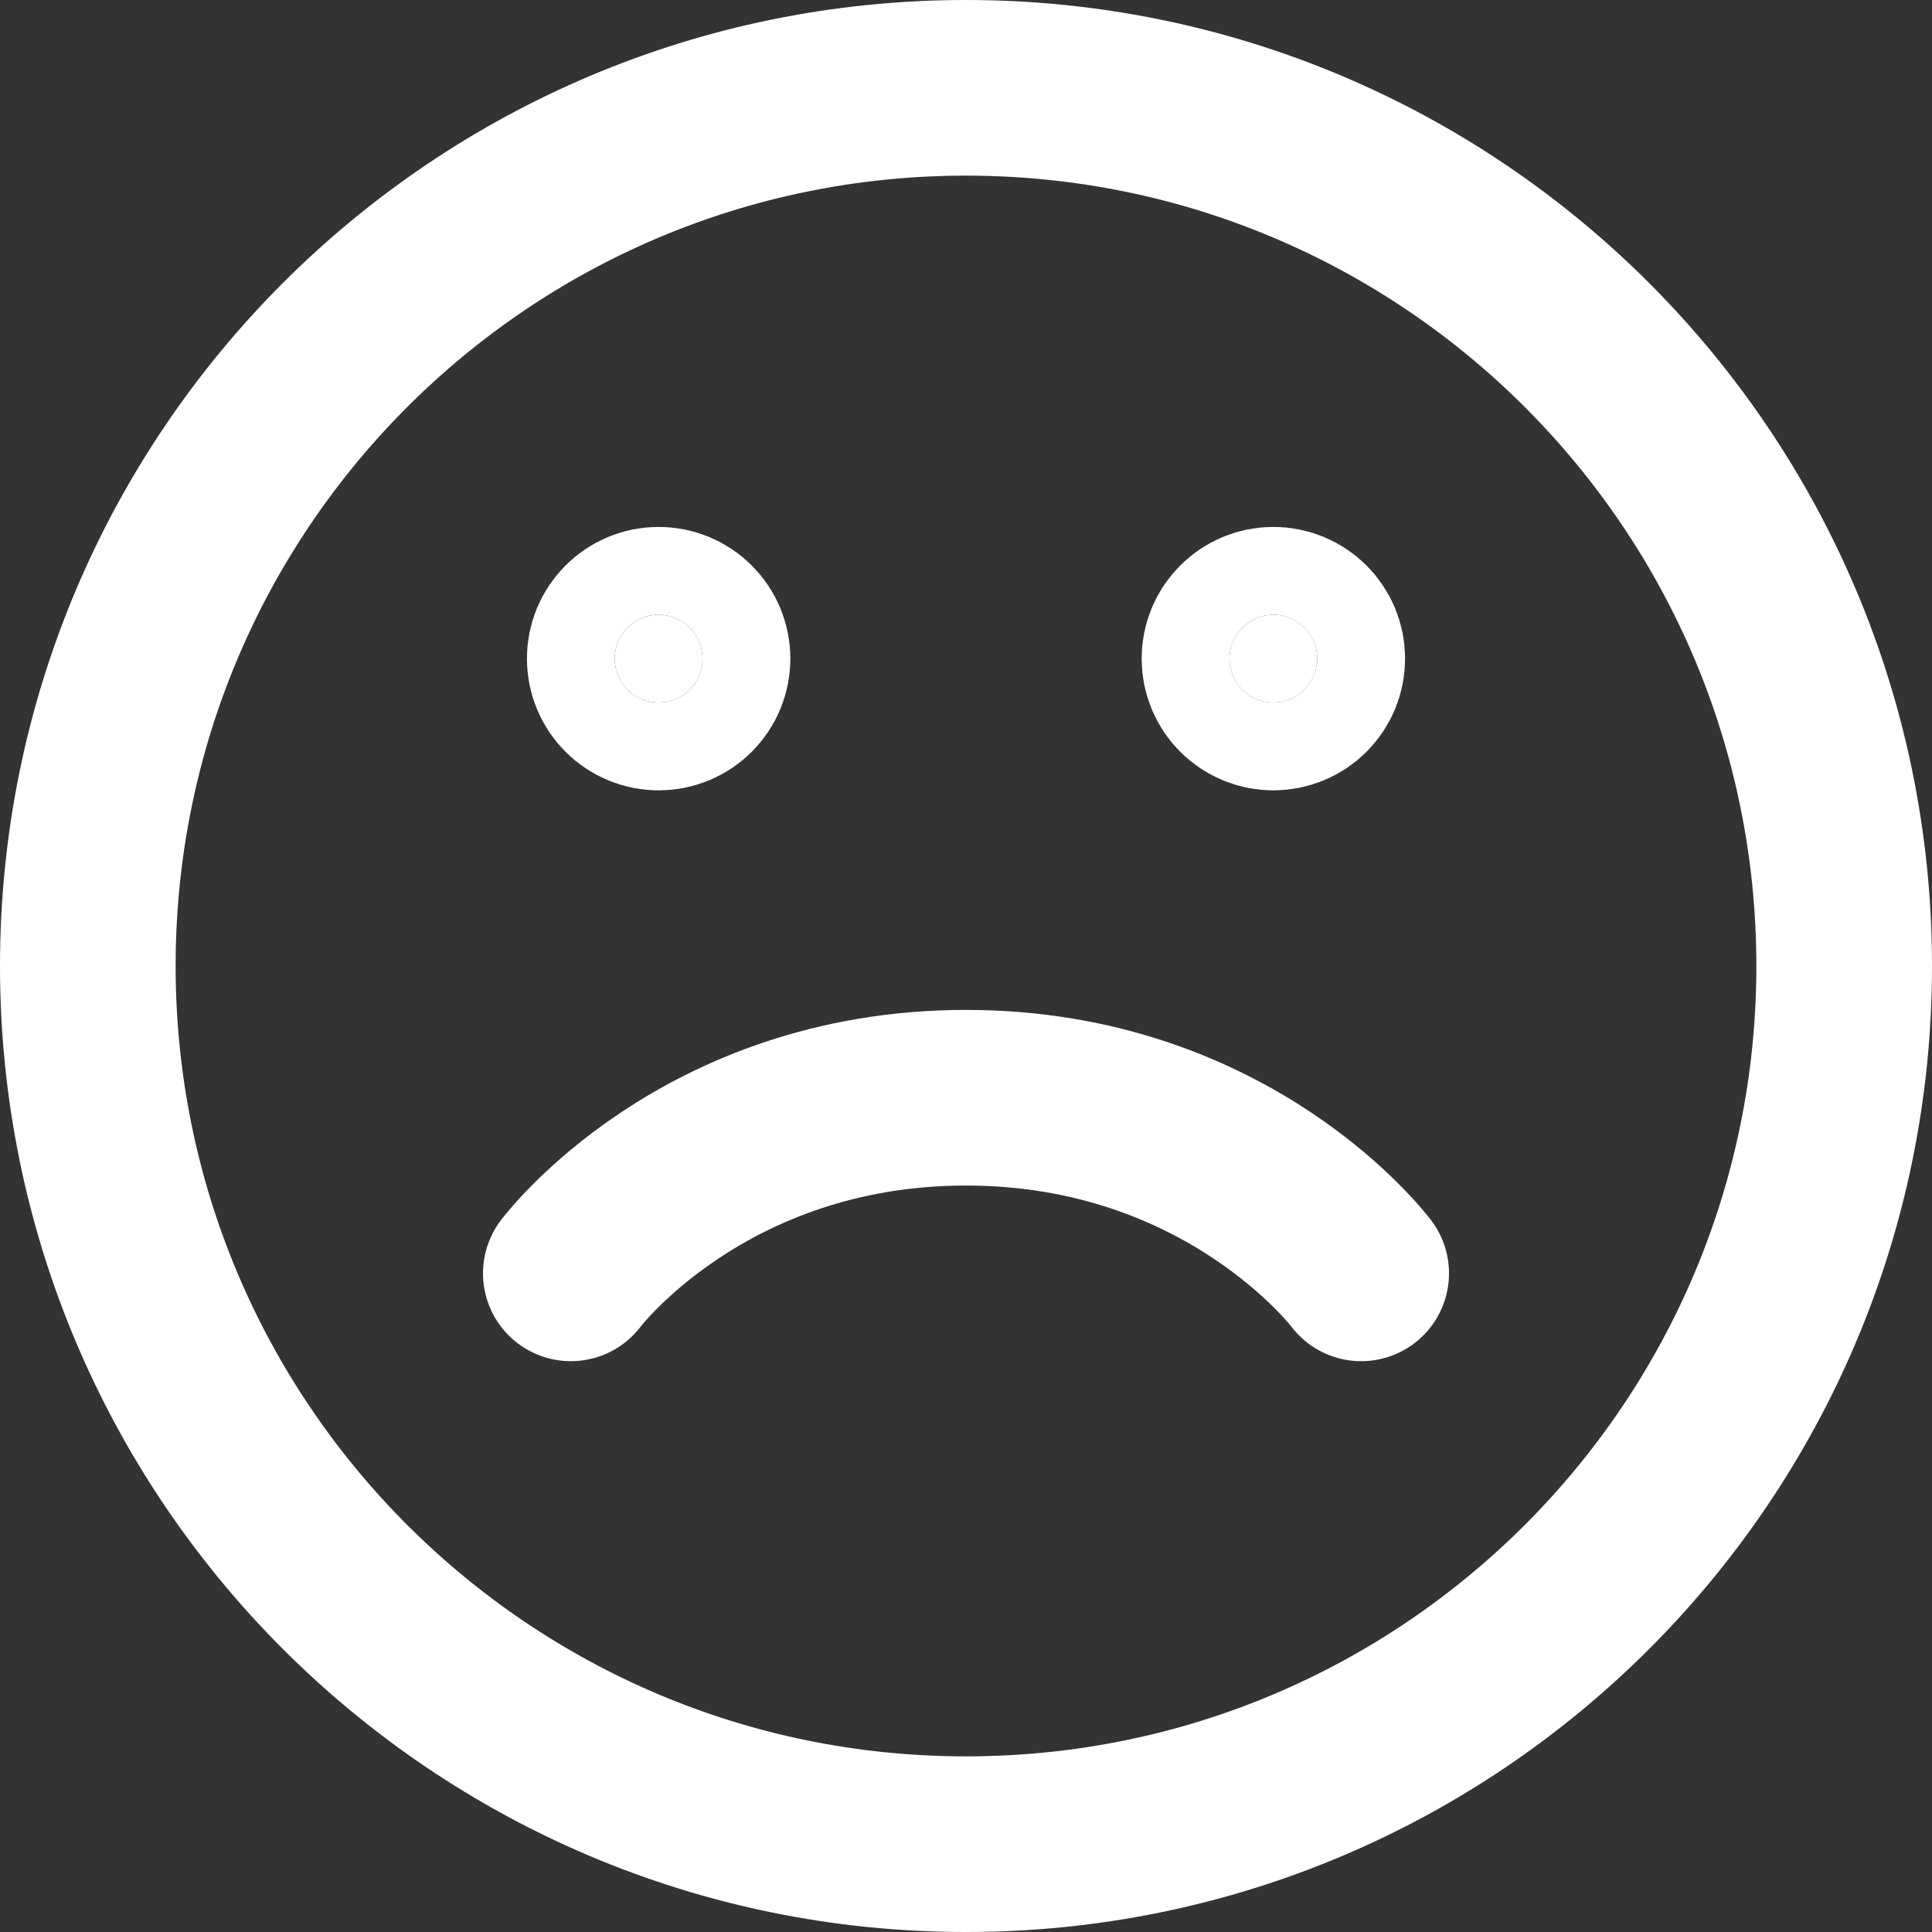 <svg width="44" height="44" viewBox="0 0 44 44" fill="none" xmlns="http://www.w3.org/2000/svg">
<rect x="0" y="0" width="44" height="44" fill="#333333" stroke="none"/>
<path d="M15 16C14.735 16 14.48 15.895 14.293 15.707C14.105 15.52 14 15.265 14 15C14 14.735 14.105 14.48 14.293 14.293C14.48 14.105 14.735 14 15 14C15.265 14 15.52 14.105 15.707 14.293C15.895 14.48 16 14.735 16 15C16 15.265 15.895 15.52 15.707 15.707C15.52 15.895 15.265 16 15 16ZM29 16C28.735 16 28.48 15.895 28.293 15.707C28.105 15.52 28 15.265 28 15C28 14.735 28.105 14.48 28.293 14.293C28.48 14.105 28.735 14 29 14C29.265 14 29.52 14.105 29.707 14.293C29.895 14.48 30 14.735 30 15C30 15.265 29.895 15.52 29.707 15.707C29.52 15.895 29.265 16 29 16Z" fill="white" stroke="white" stroke-width="4" stroke-linecap="round" stroke-linejoin="round"/>
<path d="M22 42C33.046 42 42 33.046 42 22C42 10.954 33.046 2 22 2C10.954 2 2 10.954 2 22C2 33.046 10.954 42 22 42Z" stroke="white" stroke-width="4" stroke-linecap="round" stroke-linejoin="round"/>
<path d="M13 29C13 29 16 25 22 25C28 25 31 29 31 29" stroke="white" stroke-width="4" stroke-linecap="round" stroke-linejoin="round"/>
</svg>
